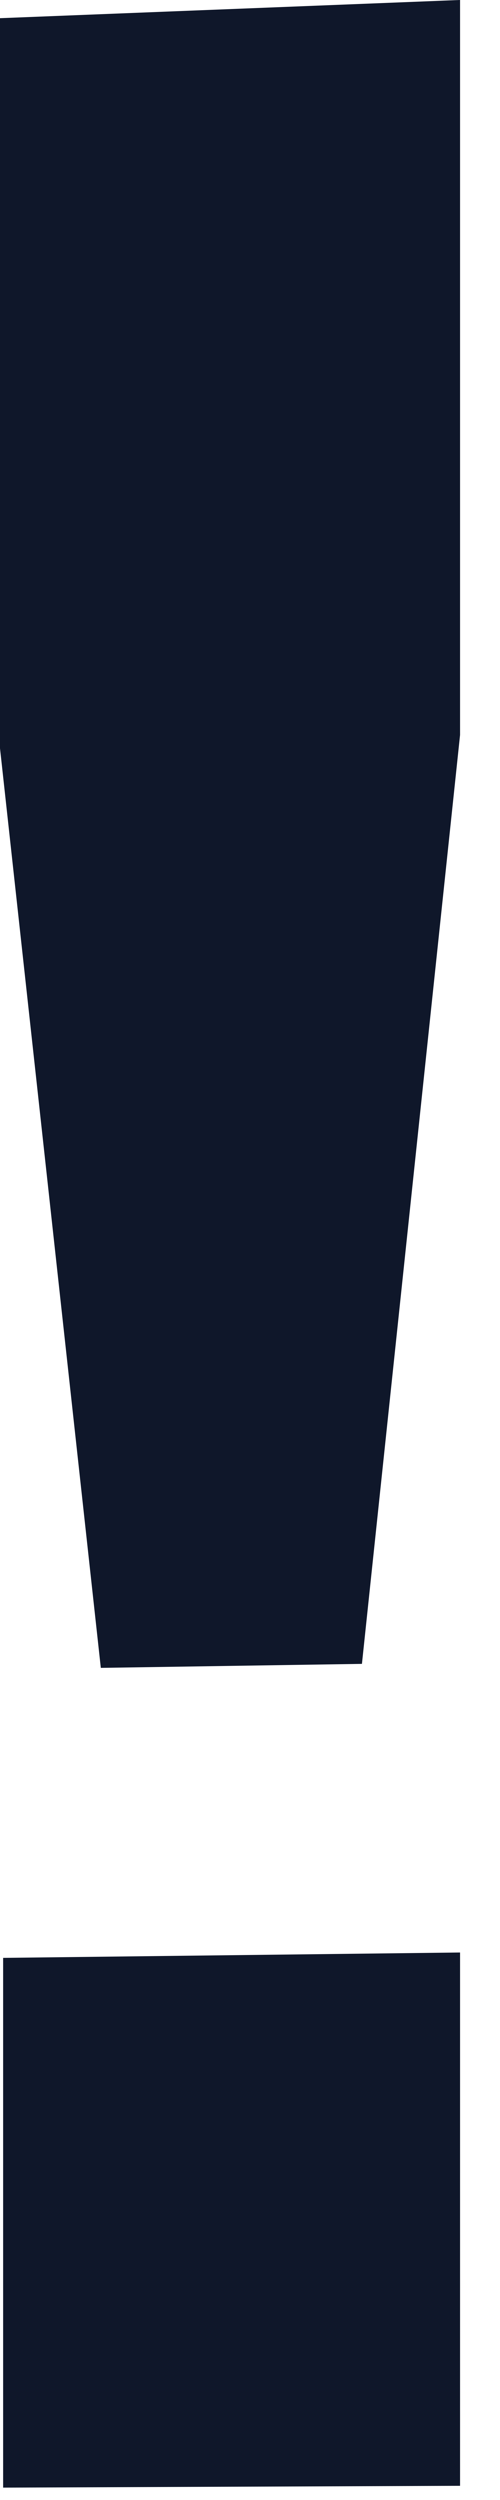 <svg preserveAspectRatio="none" width="100%" height="100%" overflow="visible" style="display: block;" viewBox="0 0 8 40" fill="none" xmlns="http://www.w3.org/2000/svg">
<path id="Vector" d="M7.361 0V11.759L5.791 26.622L1.613 26.686L0 11.972V0.291L7.354 0H7.361ZM0.05 31.326L7.361 31.24V39.773L0.05 39.802V31.326Z" fill="#0F172A"/>
</svg>
